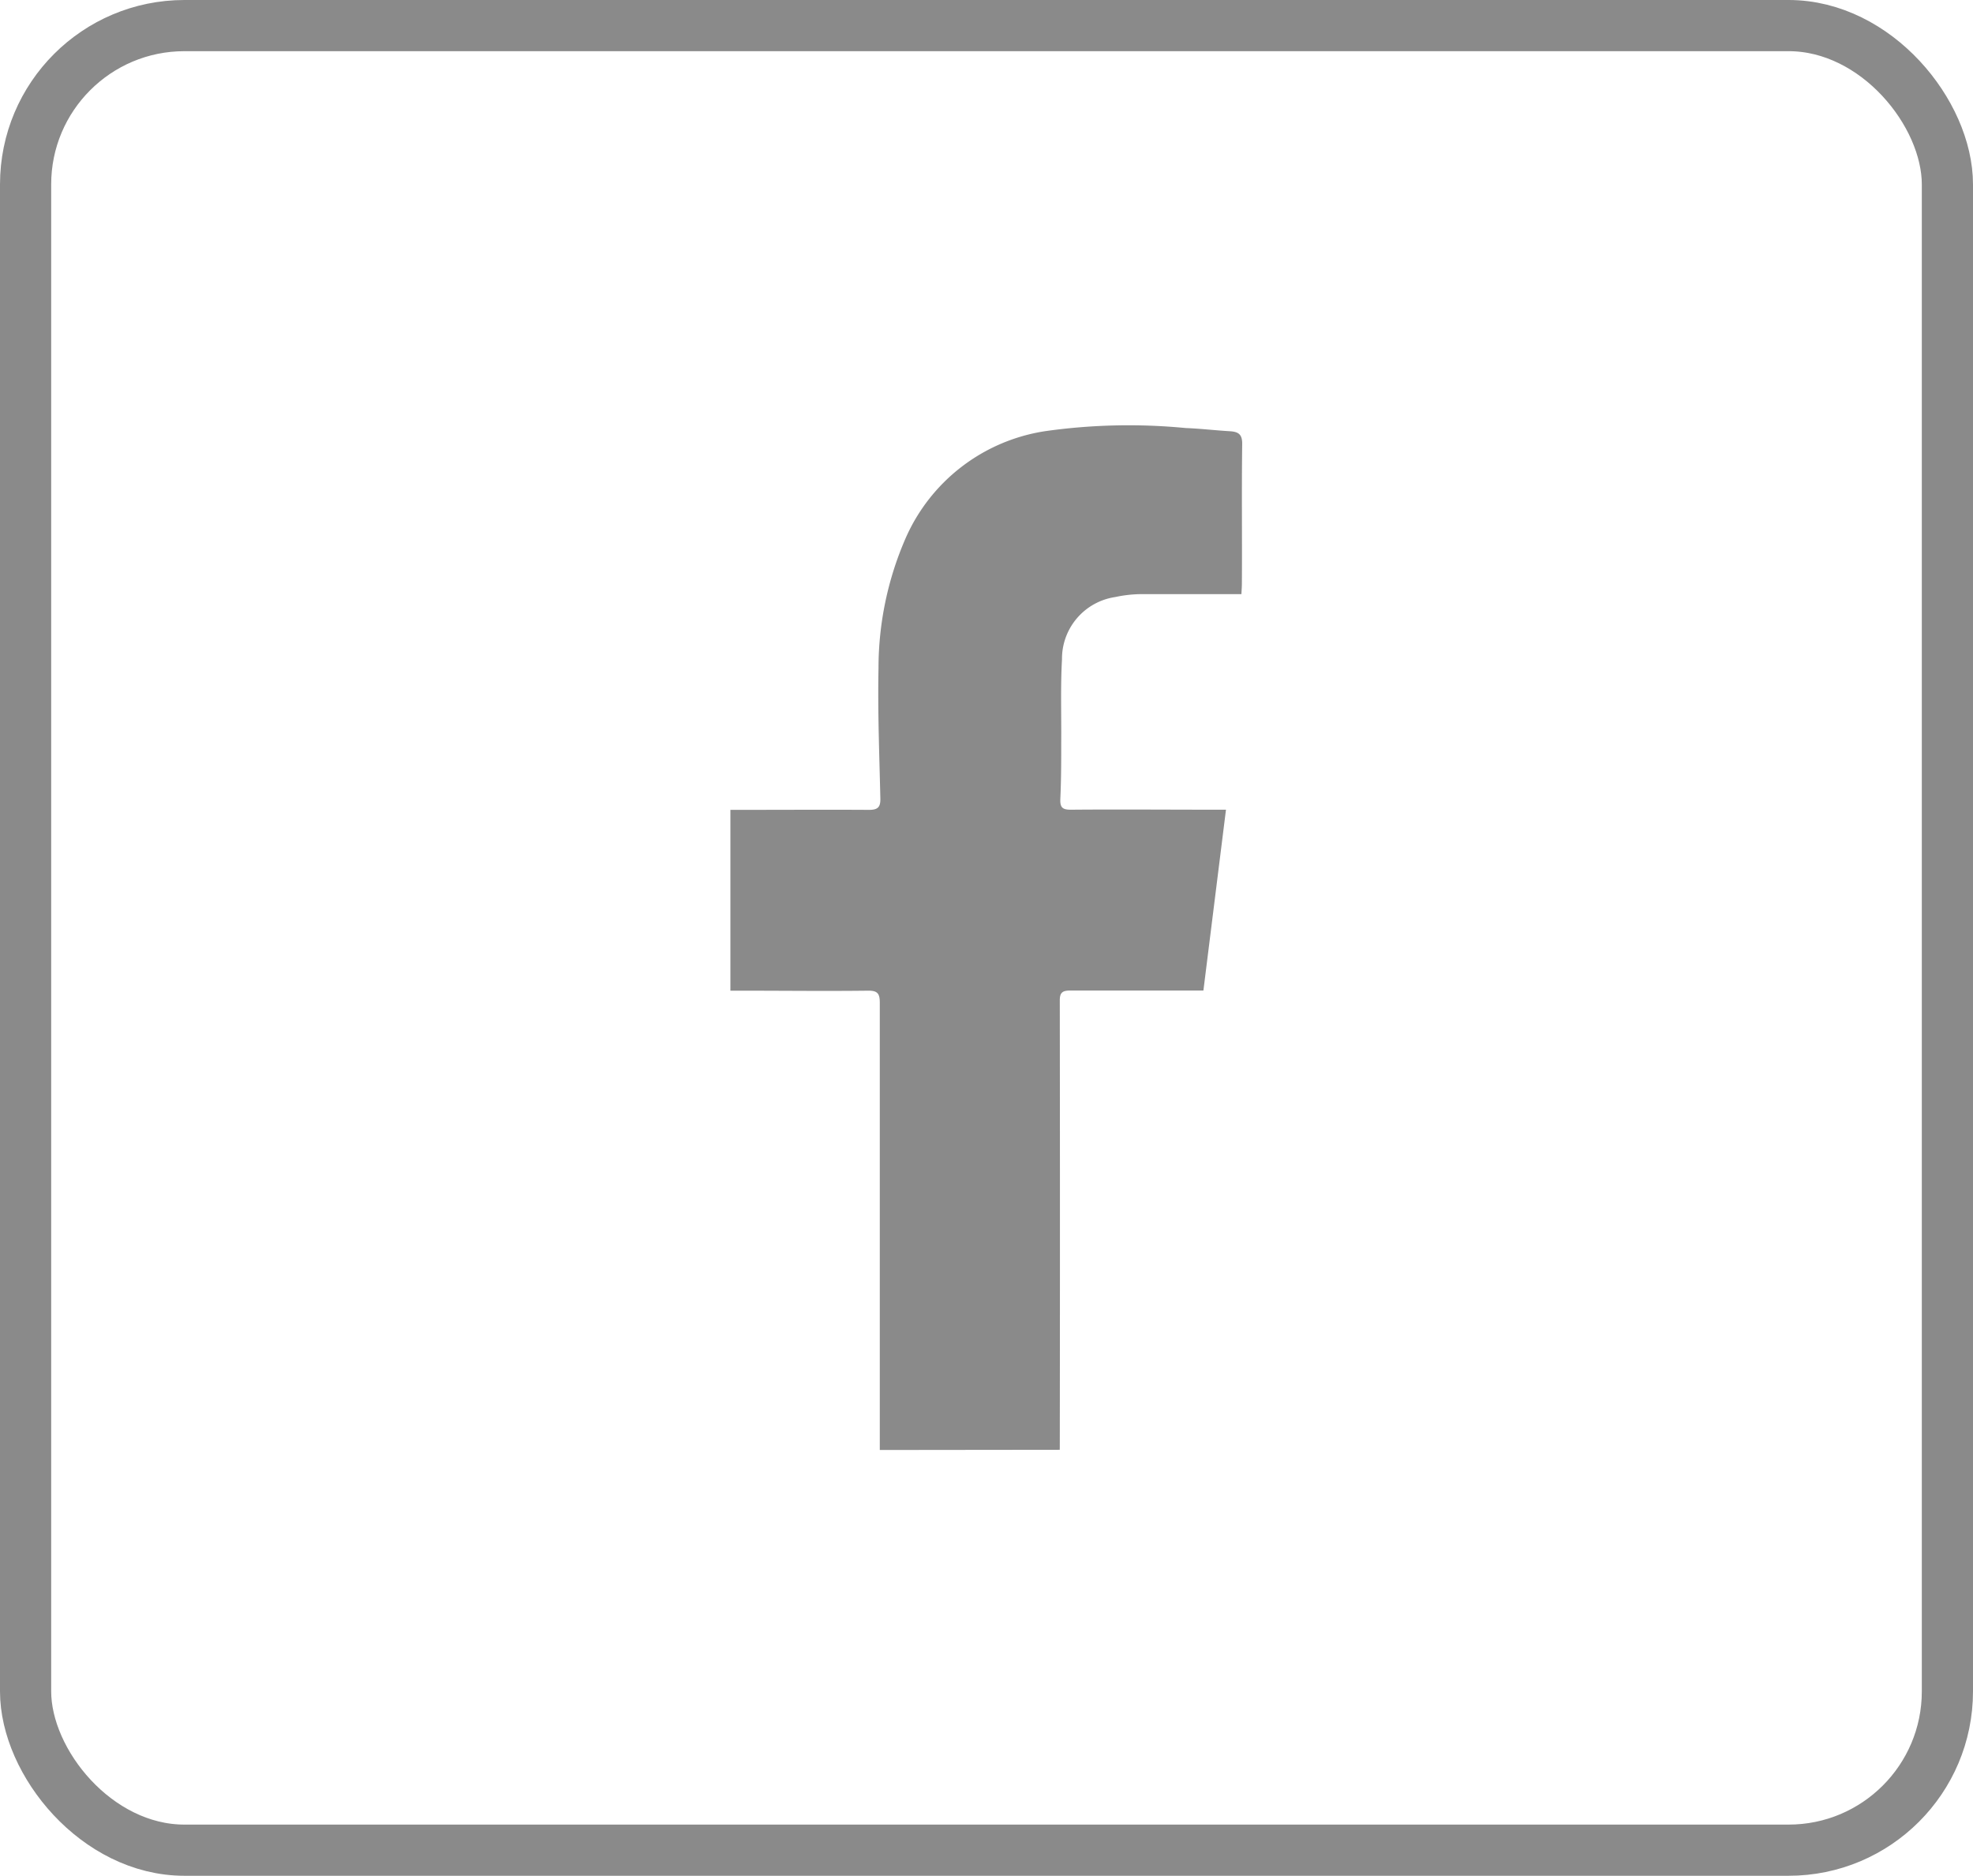 <svg xmlns="http://www.w3.org/2000/svg" width="38.55" height="36.649" viewBox="0 0 38.55 36.649">
  <g id="Group_11925" data-name="Group 11925" transform="translate(-1556.816 -3057.451)">
    <rect id="Rectangle_1855" data-name="Rectangle 1855" width="37.55" height="35.649" rx="3.103" transform="translate(1557.316 3057.951)" fill="none" stroke="#8a8a8a" stroke-width="1"/>
    <path id="Path_3198" data-name="Path 3198" d="M1574.006,3085.781q0-4.371,0-8.741c0-.173-.042-.236-.229-.233-.823.01-1.645,0-2.468,0h-.222v-3.533h.22c.829,0,1.659-.005,2.488,0,.175,0,.226-.054.222-.223-.019-.847-.053-1.694-.036-2.54a6.356,6.356,0,0,1,.529-2.543,3.565,3.565,0,0,1,2.721-2.092,11.612,11.612,0,0,1,2.752-.062c.286.011.572.045.858.062.165.01.249.053.246.252-.012.906,0,1.812-.006,2.718,0,.064-.005.127-.009.213h-.221c-.582,0-1.163,0-1.744,0a2.507,2.507,0,0,0-.5.057,1.219,1.219,0,0,0-1.041,1.219c-.03.532-.011,1.067-.015,1.6,0,.371,0,.743-.017,1.113-.009.174.032.224.209.223.934-.008,1.868,0,2.8,0h.227l-.441,3.533h-.209c-.8,0-1.593,0-2.39,0-.146,0-.208.032-.207.193q.006,4.371,0,8.741a.265.265,0,0,0,0,.039Z" fill="#8a8a8a"/>
  </g>
</svg>
